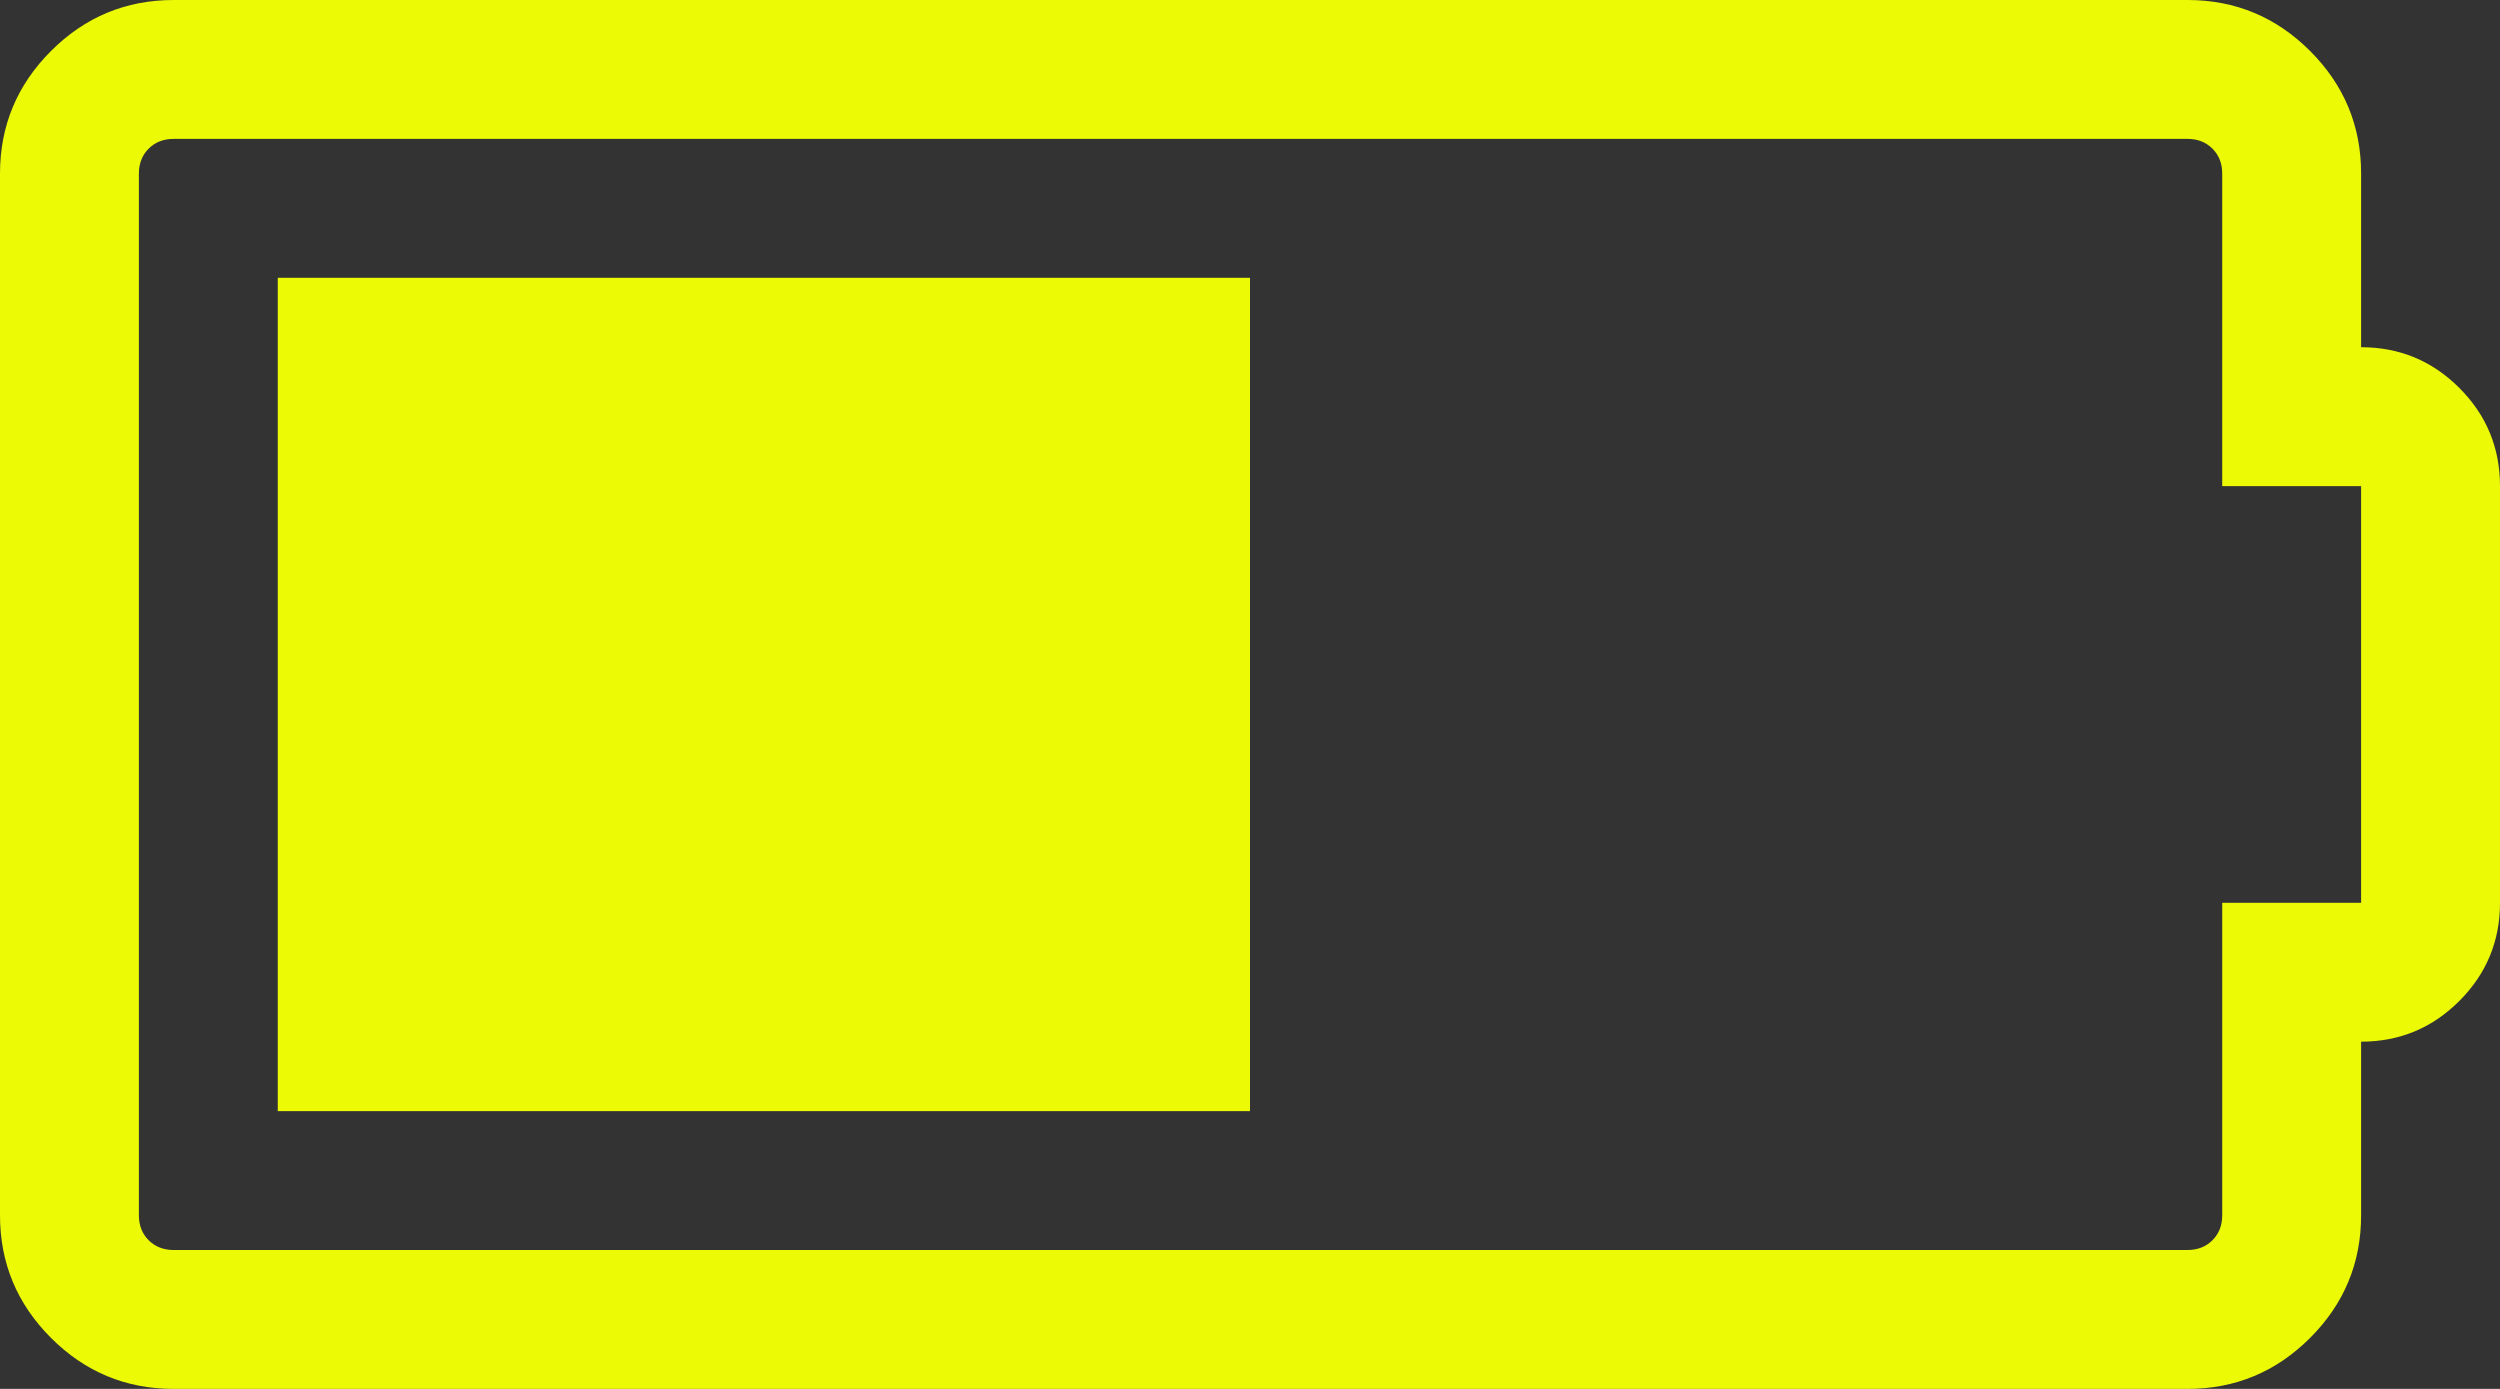 <svg xmlns="http://www.w3.org/2000/svg" width="3.6em" height="2em" viewBox="0 0 2304 1280"><rect x="0" y="0" width="2304" height="1280" fill="#333333" stroke="none"/><rect width="2304" height="1280" fill="none"/><path fill="#ecfb05" d="M256 1024V256h896v768zm1920-704q53 0 90.5 37.5T2304 448v384q0 53-37.5 90.5T2176 960v160q0 66-47 113t-113 47H160q-66 0-113-47T0 1120V160Q0 94 47 47T160 0h1856q66 0 113 47t47 113zm0 512V448h-128V160q0-14-9-23t-23-9H160q-14 0-23 9t-9 23v960q0 14 9 23t23 9h1856q14 0 23-9t9-23V832z"/></svg>